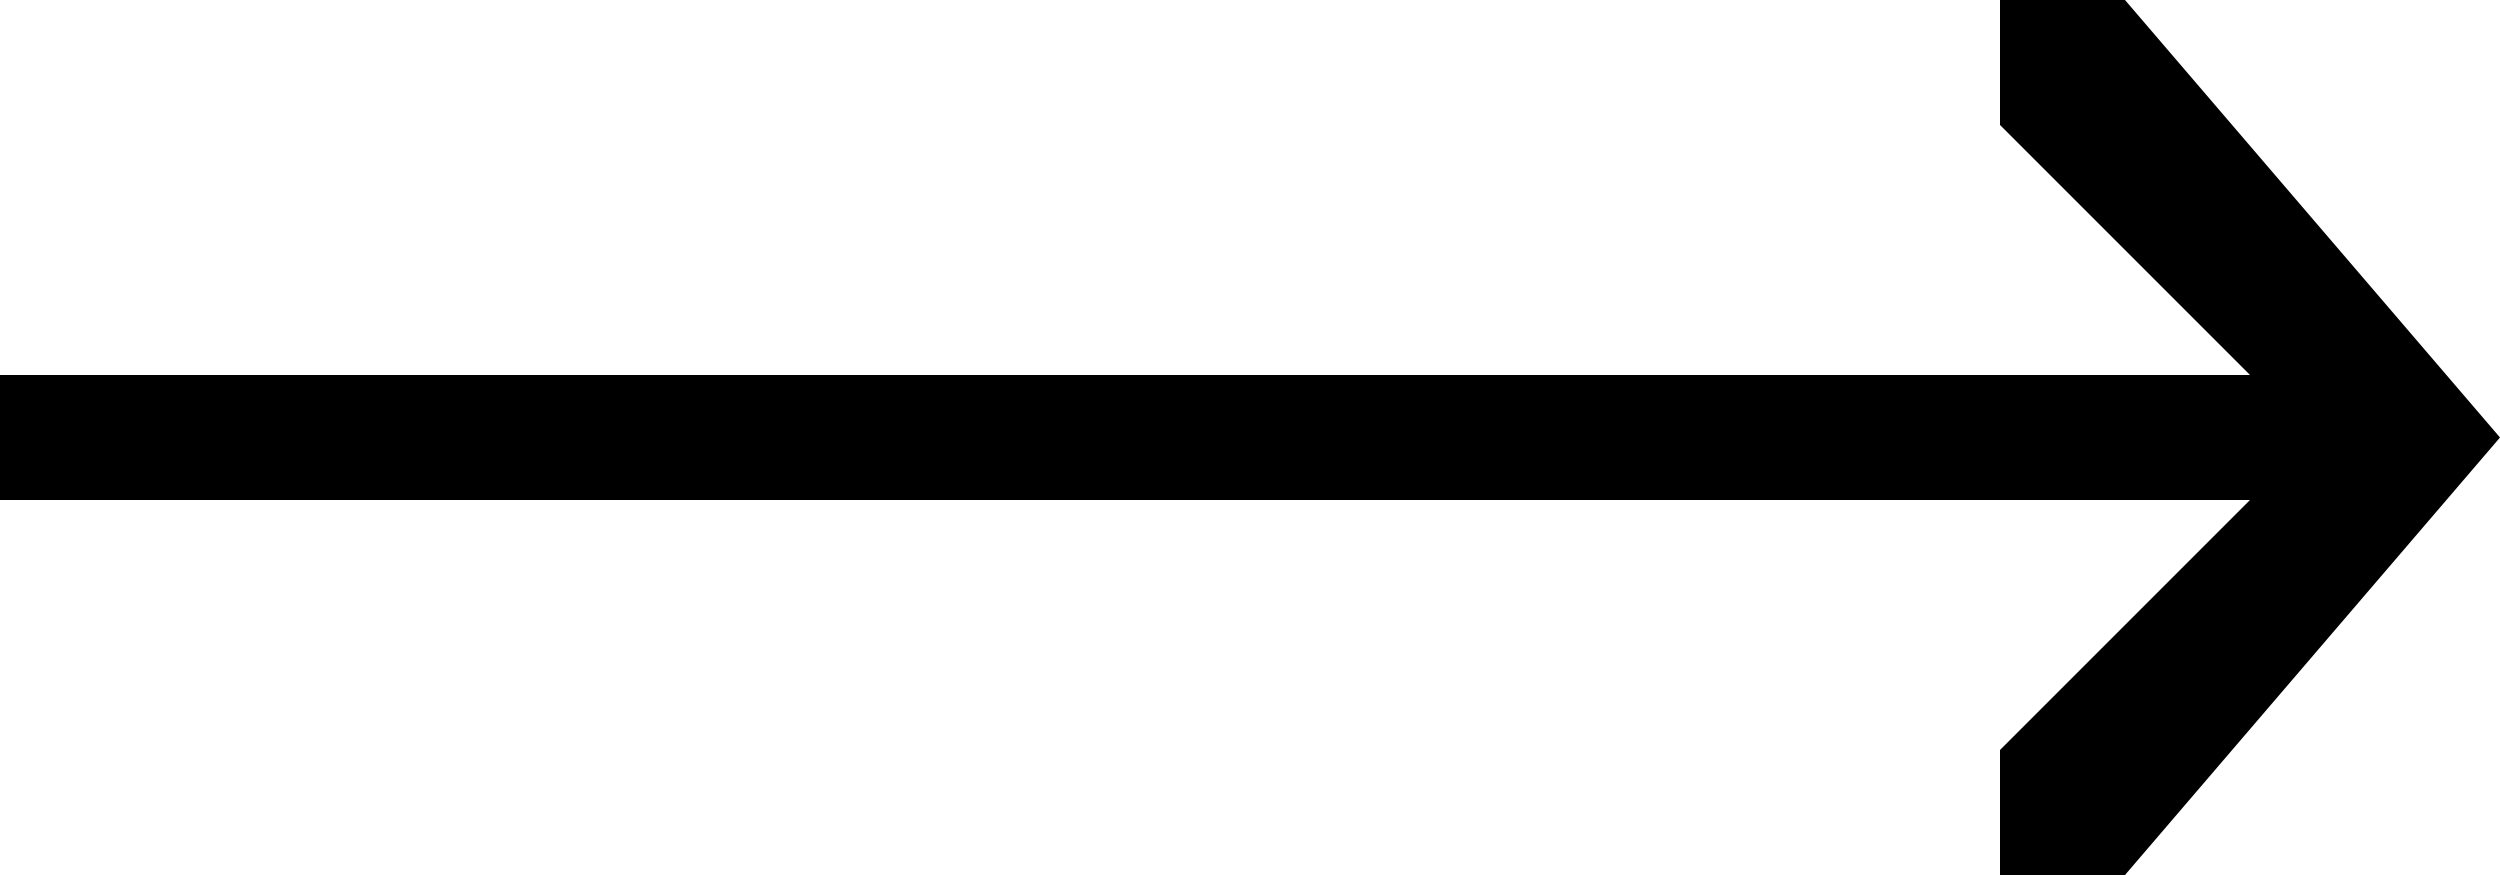 <?xml version="1.0" encoding="utf-8"?>
<!-- Generator: Adobe Illustrator 21.0.0, SVG Export Plug-In . SVG Version: 6.00 Build 0)  -->
<svg version="1.1" id="Layer_1" xmlns="http://www.w3.org/2000/svg" xmlns:xlink="http://www.w3.org/1999/xlink" x="0px" y="0px"
	 viewBox="0 0 20 7" width="20px" height="7px" style="enable-background:new 0 0 20 7;" xml:space="preserve">
<path id="icon_pagination-next"  d="M18,3H0v1h18l-2,2v1h1l3-3.5L17,0h-1v1L18,3z"/>
</svg>
